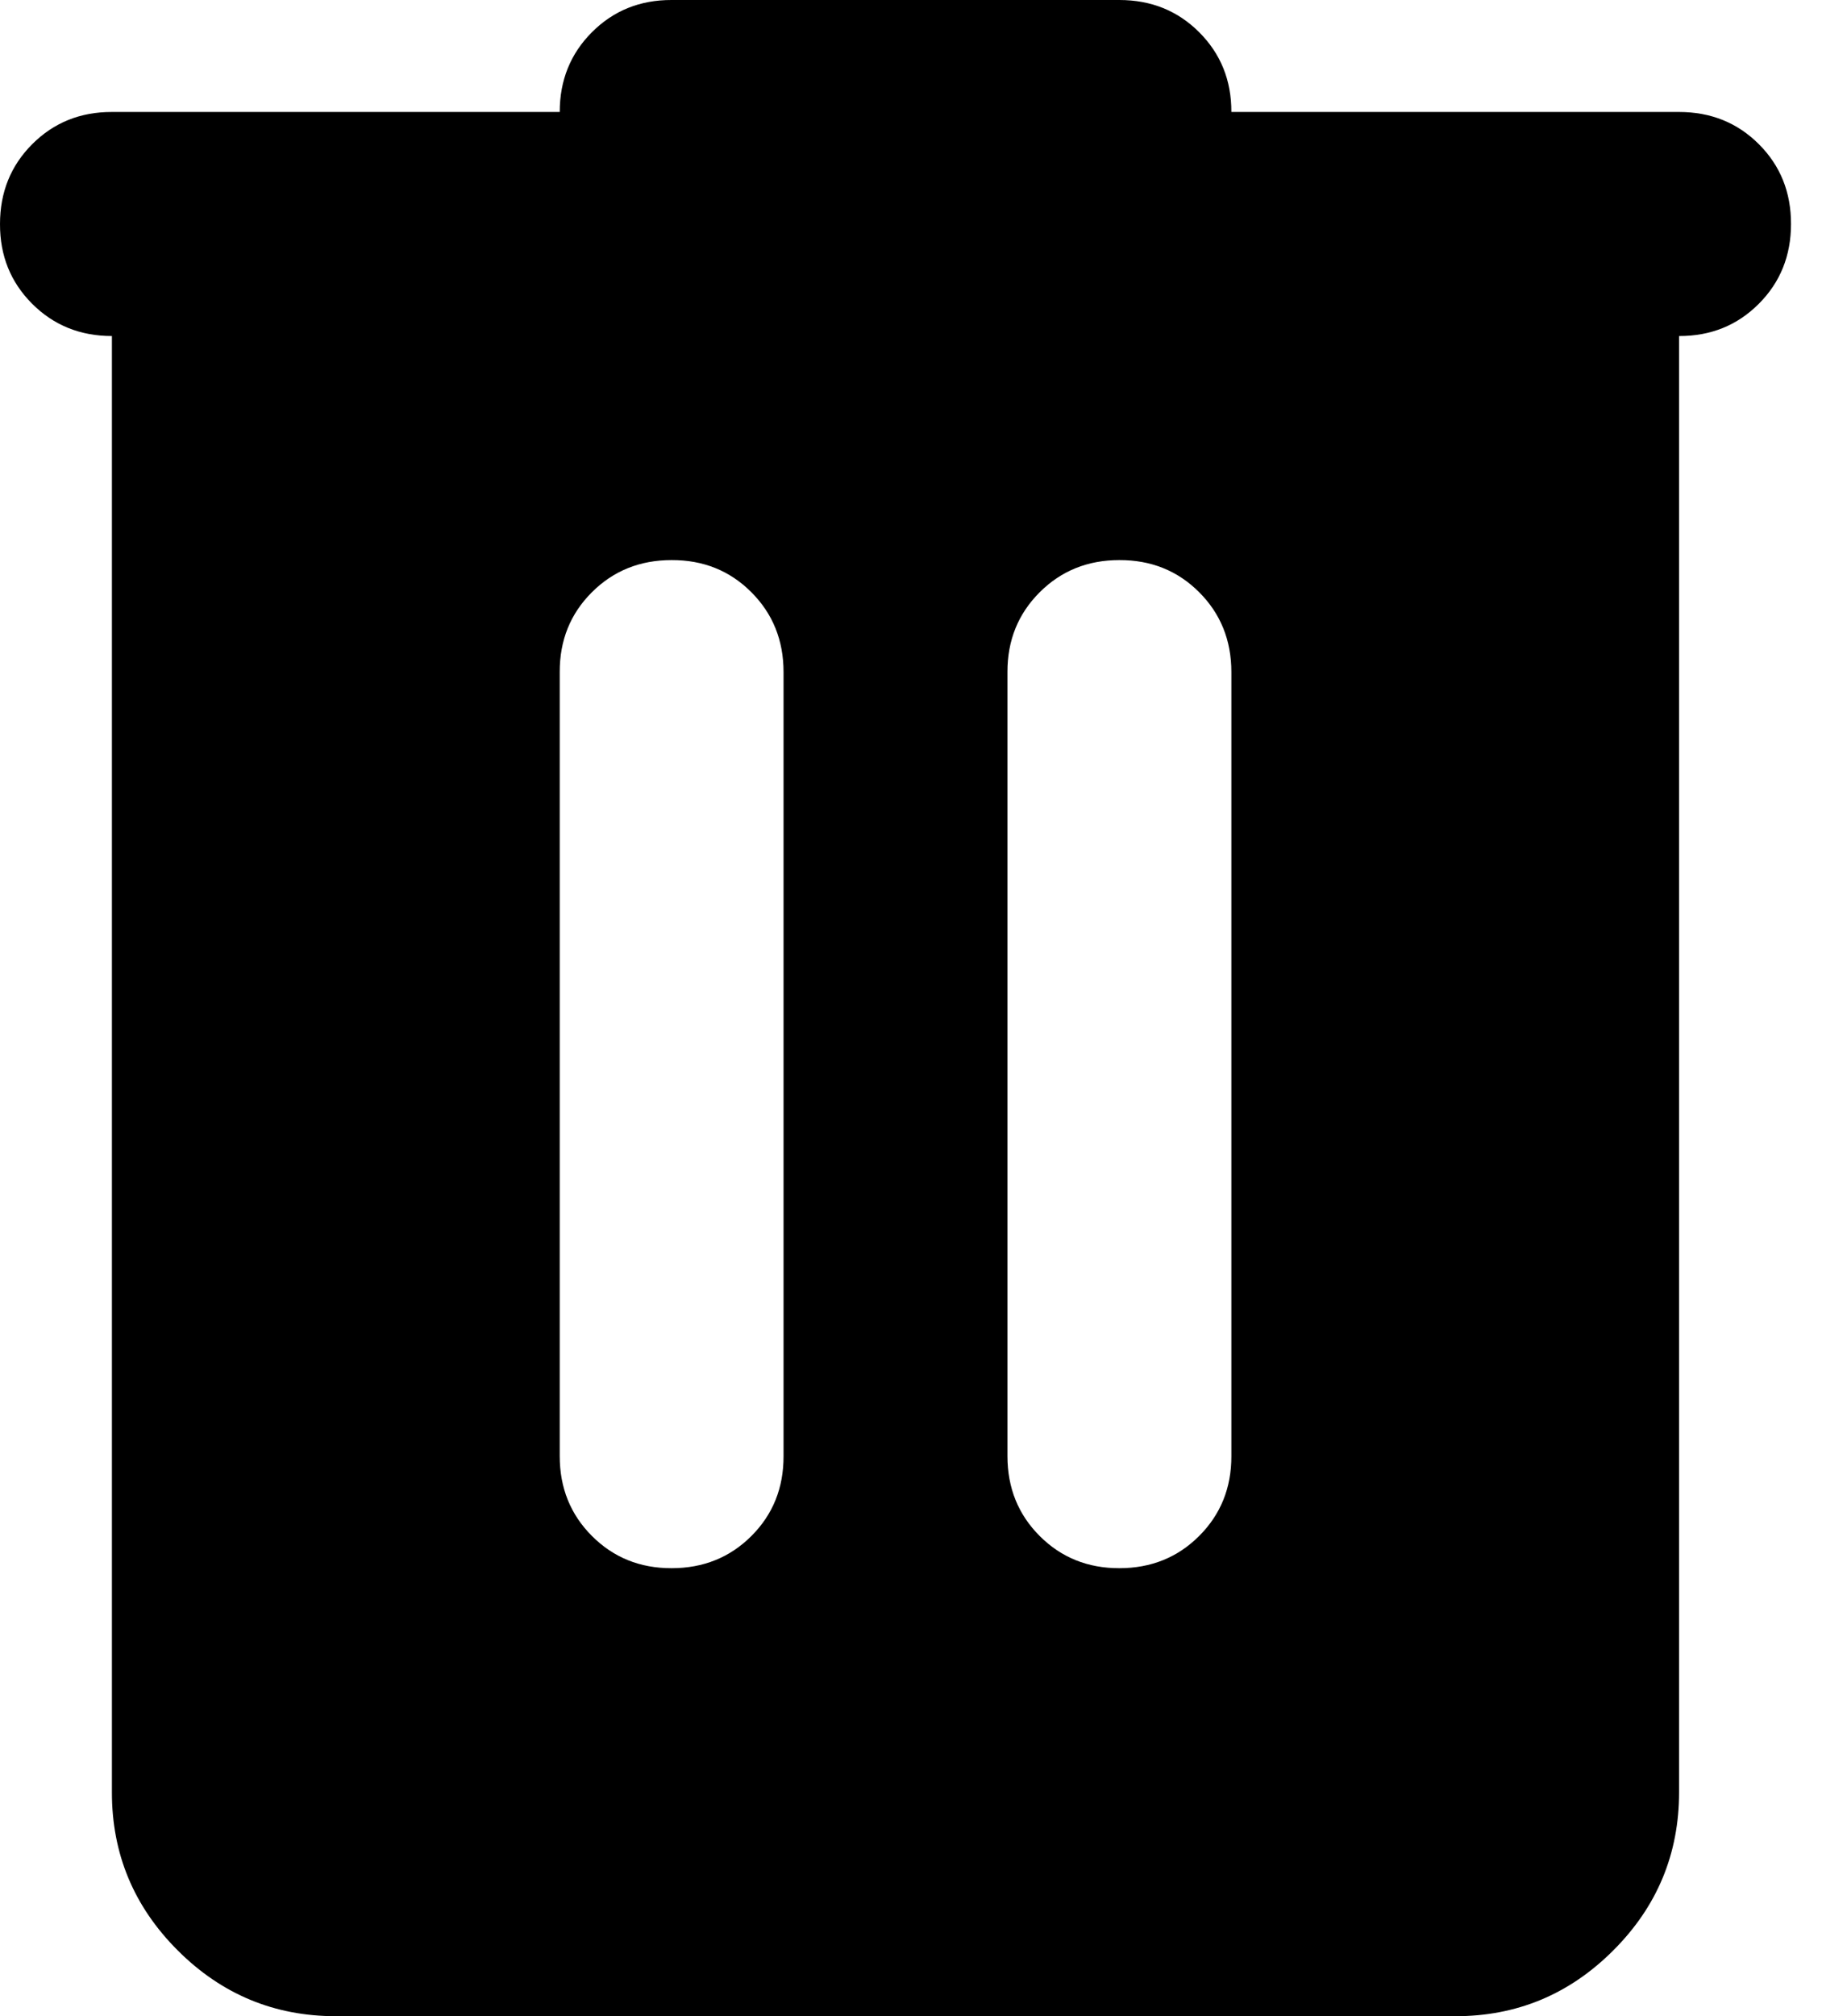 <svg width="22" height="24" viewBox="0 0 22 24" fill="none" xmlns="http://www.w3.org/2000/svg">
<path d="M4 24C3.267 24 2.639 23.739 2.116 23.216C1.593 22.693 1.332 22.066 1.333 21.333V4C0.956 4 0.639 3.872 0.383 3.616C0.127 3.36 -0.001 3.044 2.08261e-05 2.667C2.08261e-05 2.289 0.128 1.972 0.384 1.716C0.64 1.46 0.956 1.332 1.333 1.333H6.667C6.667 0.956 6.795 0.639 7.051 0.383C7.307 0.127 7.623 -0.001 8 4.61361e-06H13.333C13.711 4.61361e-06 14.028 0.128 14.284 0.384C14.54 0.64 14.668 0.956 14.667 1.333H20C20.378 1.333 20.695 1.461 20.951 1.717C21.207 1.973 21.334 2.29 21.333 2.667C21.333 3.044 21.205 3.361 20.949 3.617C20.693 3.873 20.377 4.001 20 4V21.333C20 22.067 19.739 22.695 19.216 23.217C18.693 23.74 18.066 24.001 17.333 24H4ZM6.667 17.333C6.667 17.711 6.795 18.028 7.051 18.284C7.307 18.54 7.623 18.668 8 18.667C8.378 18.667 8.695 18.539 8.951 18.283C9.207 18.027 9.334 17.71 9.333 17.333V8C9.333 7.622 9.205 7.305 8.949 7.049C8.693 6.793 8.377 6.666 8 6.667C7.622 6.667 7.305 6.795 7.049 7.051C6.793 7.307 6.666 7.623 6.667 8V17.333ZM12 17.333C12 17.711 12.128 18.028 12.384 18.284C12.64 18.54 12.957 18.668 13.333 18.667C13.711 18.667 14.028 18.539 14.284 18.283C14.54 18.027 14.668 17.71 14.667 17.333V8C14.667 7.622 14.539 7.305 14.283 7.049C14.027 6.793 13.71 6.666 13.333 6.667C12.956 6.667 12.639 6.795 12.383 7.051C12.127 7.307 11.999 7.623 12 8V17.333Z" fill="black"/>
</svg>
